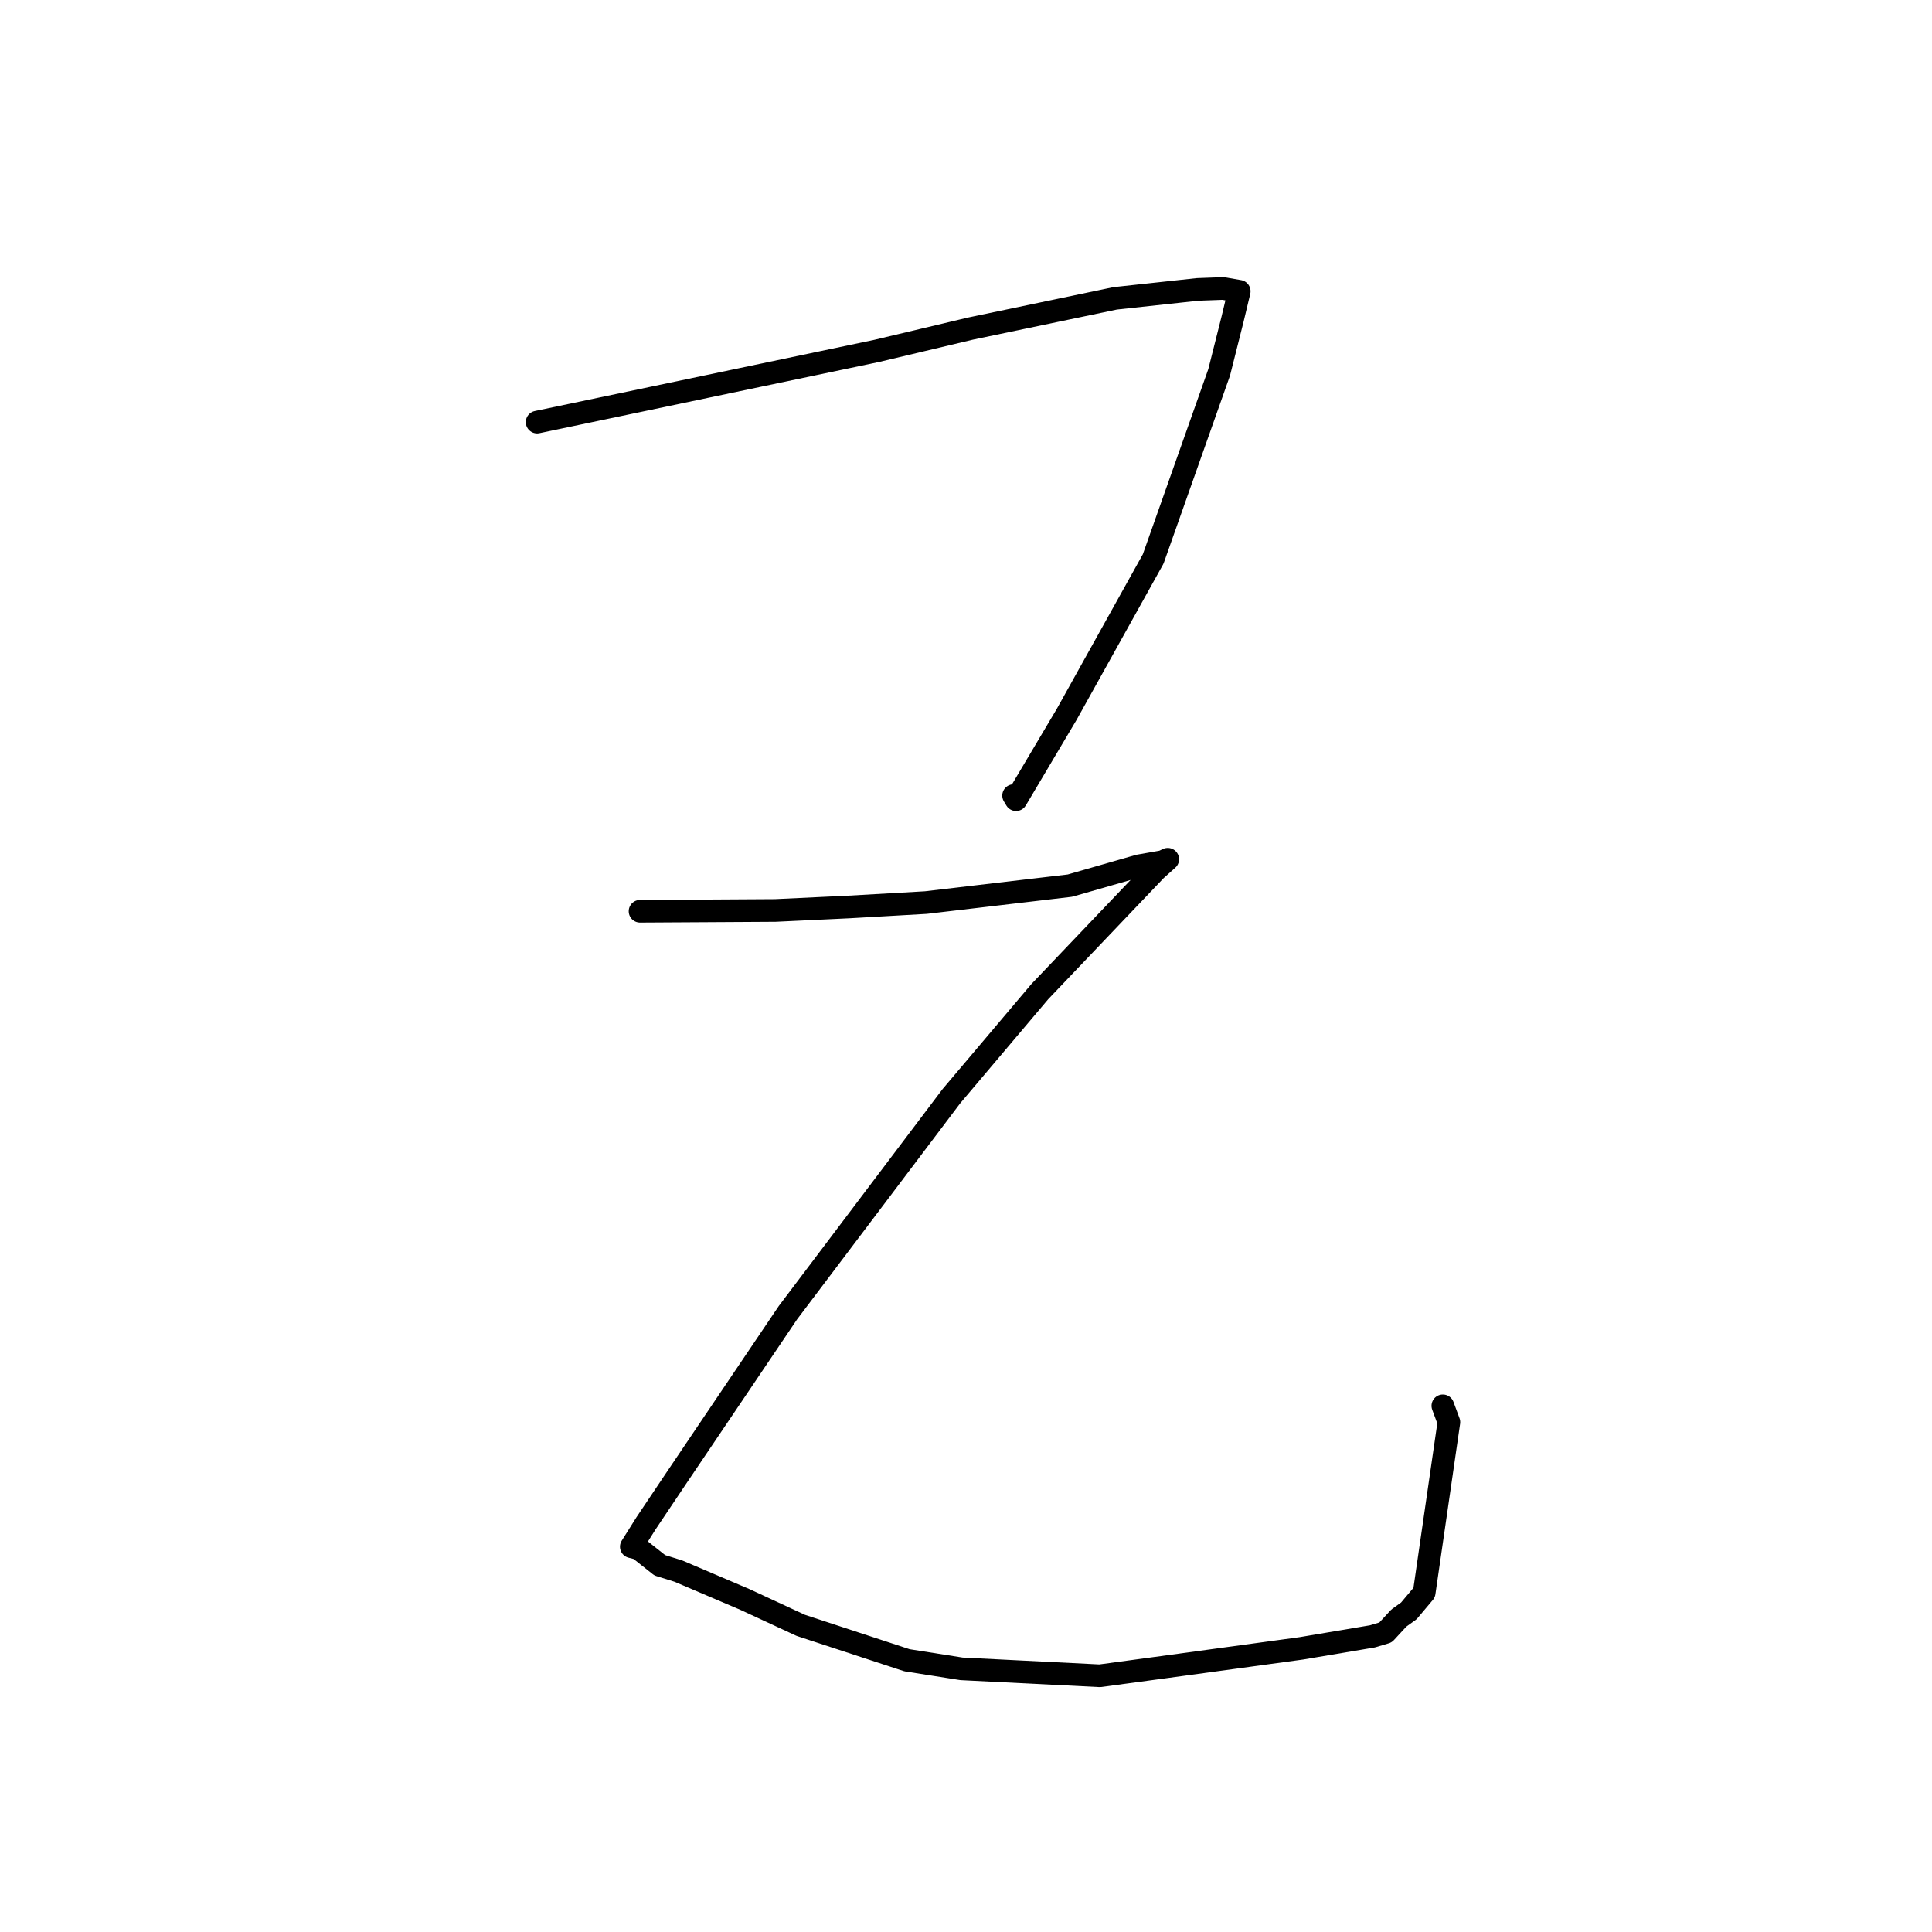 <?xml version="1.0" standalone="no"?>
    <svg width="256" height="256" xmlns="http://www.w3.org/2000/svg" version="1.1">
    <polyline stroke="black" stroke-width="3" stroke-linecap="round" fill="transparent" stroke-linejoin="round" points="71.172 55.932 93.669 51.215 116.166 46.497 128.599 43.54 147.758 39.534 158.691 38.35 162.073 38.225 164.175 38.592 164.205 38.598 163.316 42.309 161.547 49.333 152.802 74.065 141.34 94.658 134.633 105.963 134.306 105.42 " />
        <polyline stroke="black" stroke-width="3" stroke-linecap="round" fill="transparent" stroke-linejoin="round" points="84.808 120.746 93.771 120.694 102.734 120.641 112.478 120.179 122.687 119.595 141.772 117.35 150.886 114.731 154.078 114.168 154.702 113.872 154.725 113.862 154.734 113.857 153.154 115.27 137.785 131.389 126.075 145.236 104.4 173.946 89.702 195.729 85.594 201.857 83.651 204.947 84.638 205.202 87.424 207.408 89.886 208.176 98.73 211.949 106.105 215.368 120.183 219.992 127.406 221.131 145.729 222.05 154.761 220.828 172.444 218.413 181.859 216.826 183.593 216.308 185.351 214.404 186.677 213.453 188.714 211.032 191.987 188.444 191.185 186.279 " />
        </svg>